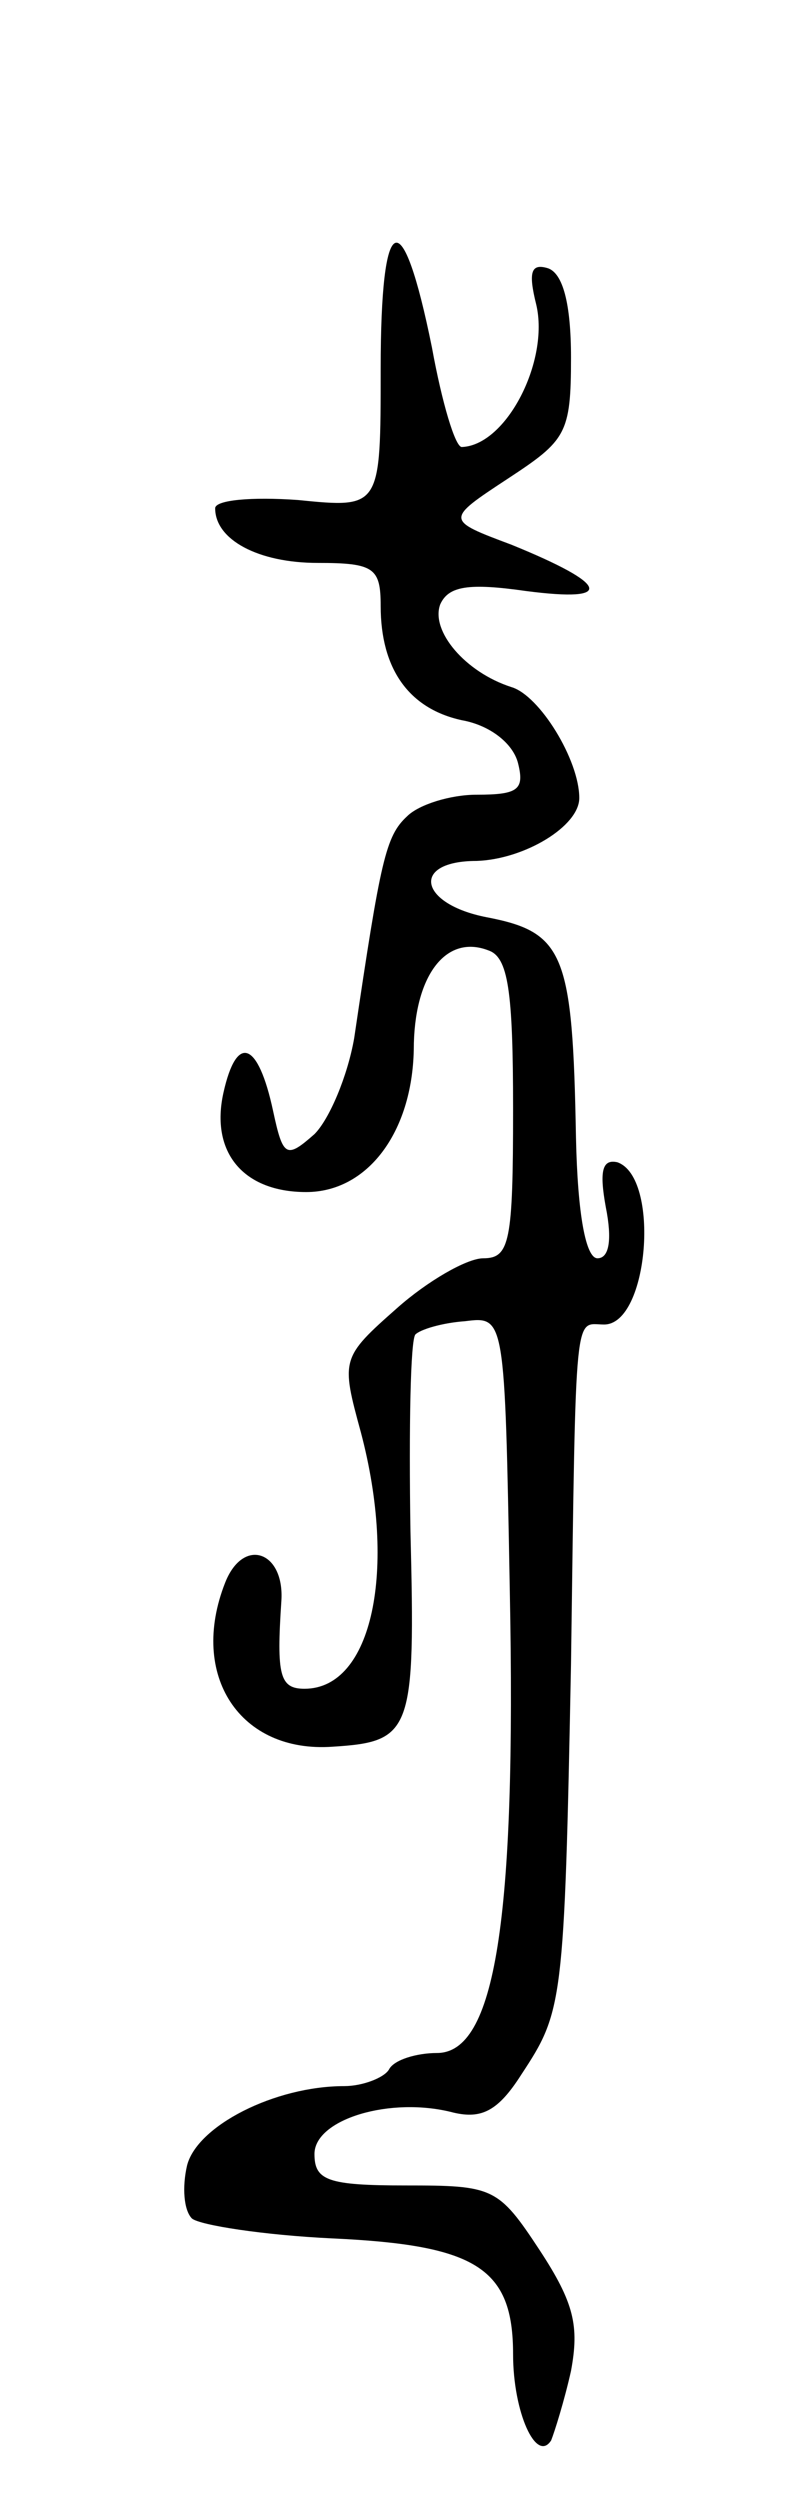 <svg version="1.0" xmlns="http://www.w3.org/2000/svg"
 width="49pt" height="151pt" viewBox="0 0 49 151"
 preserveAspectRatio="xMidYMid meet">
<g transform="translate(0,151) scale(0.1,-0.1)"
fill="#000000" stroke="none">
<path d="M230 1287 c0 -84 0 -84 -50 -79 -28 2 -50 0 -50 -5 0 -19 26 -33 62
-33 34 0 38 -3 38 -26 0 -38 17 -62 49 -69 17 -3 31 -14 34 -26 4 -16 0 -19
-25 -19 -16 0 -35 -6 -42 -13 -13 -12 -16 -26 -32 -134 -4 -23 -15 -49 -24
-58 -17 -15 -19 -14 -25 14 -9 42 -22 47 -30 11 -8 -36 12 -60 50 -60 37 0 64
36 65 86 0 44 19 70 45 60 12 -4 15 -24 15 -96 0 -80 -2 -90 -18 -90 -10 0
-34 -14 -52 -30 -34 -30 -34 -31 -22 -75 22 -83 7 -155 -34 -155 -15 0 -17 8
-14 53 2 30 -23 39 -34 11 -22 -56 9 -103 65 -99 48 3 50 9 47 130 -1 63 0
116 3 119 3 3 16 7 30 8 24 3 24 3 27 -162 4 -201 -9 -280 -44 -280 -12 0 -26
-4 -29 -10 -3 -5 -16 -10 -27 -10 -42 0 -89 -24 -95 -48 -3 -13 -2 -27 3 -32
5 -4 43 -10 85 -12 87 -4 109 -18 109 -70 0 -35 14 -66 23 -52 2 5 8 24 12 42
5 27 2 41 -19 73 -25 38 -28 39 -81 39 -47 0 -55 3 -55 19 0 21 46 35 84 25
17 -4 27 1 41 23 25 38 26 42 30 248 3 220 2 205 20 205 27 0 34 89 8 98 -9 2
-11 -5 -7 -27 4 -20 2 -31 -5 -31 -7 0 -12 26 -13 73 -2 111 -7 124 -54 133
-41 8 -46 34 -6 34 29 1 62 21 62 38 0 23 -24 62 -41 67 -28 9 -49 34 -43 50
5 11 17 13 52 8 54 -7 50 4 -9 28 -40 15 -40 15 -2 40 35 23 38 27 38 73 0 33
-5 51 -14 54 -10 3 -12 -2 -7 -22 8 -34 -18 -85 -45 -86 -4 0 -12 27 -18 60
-18 89 -31 84 -31 -13z"/>
</g>
</svg>
